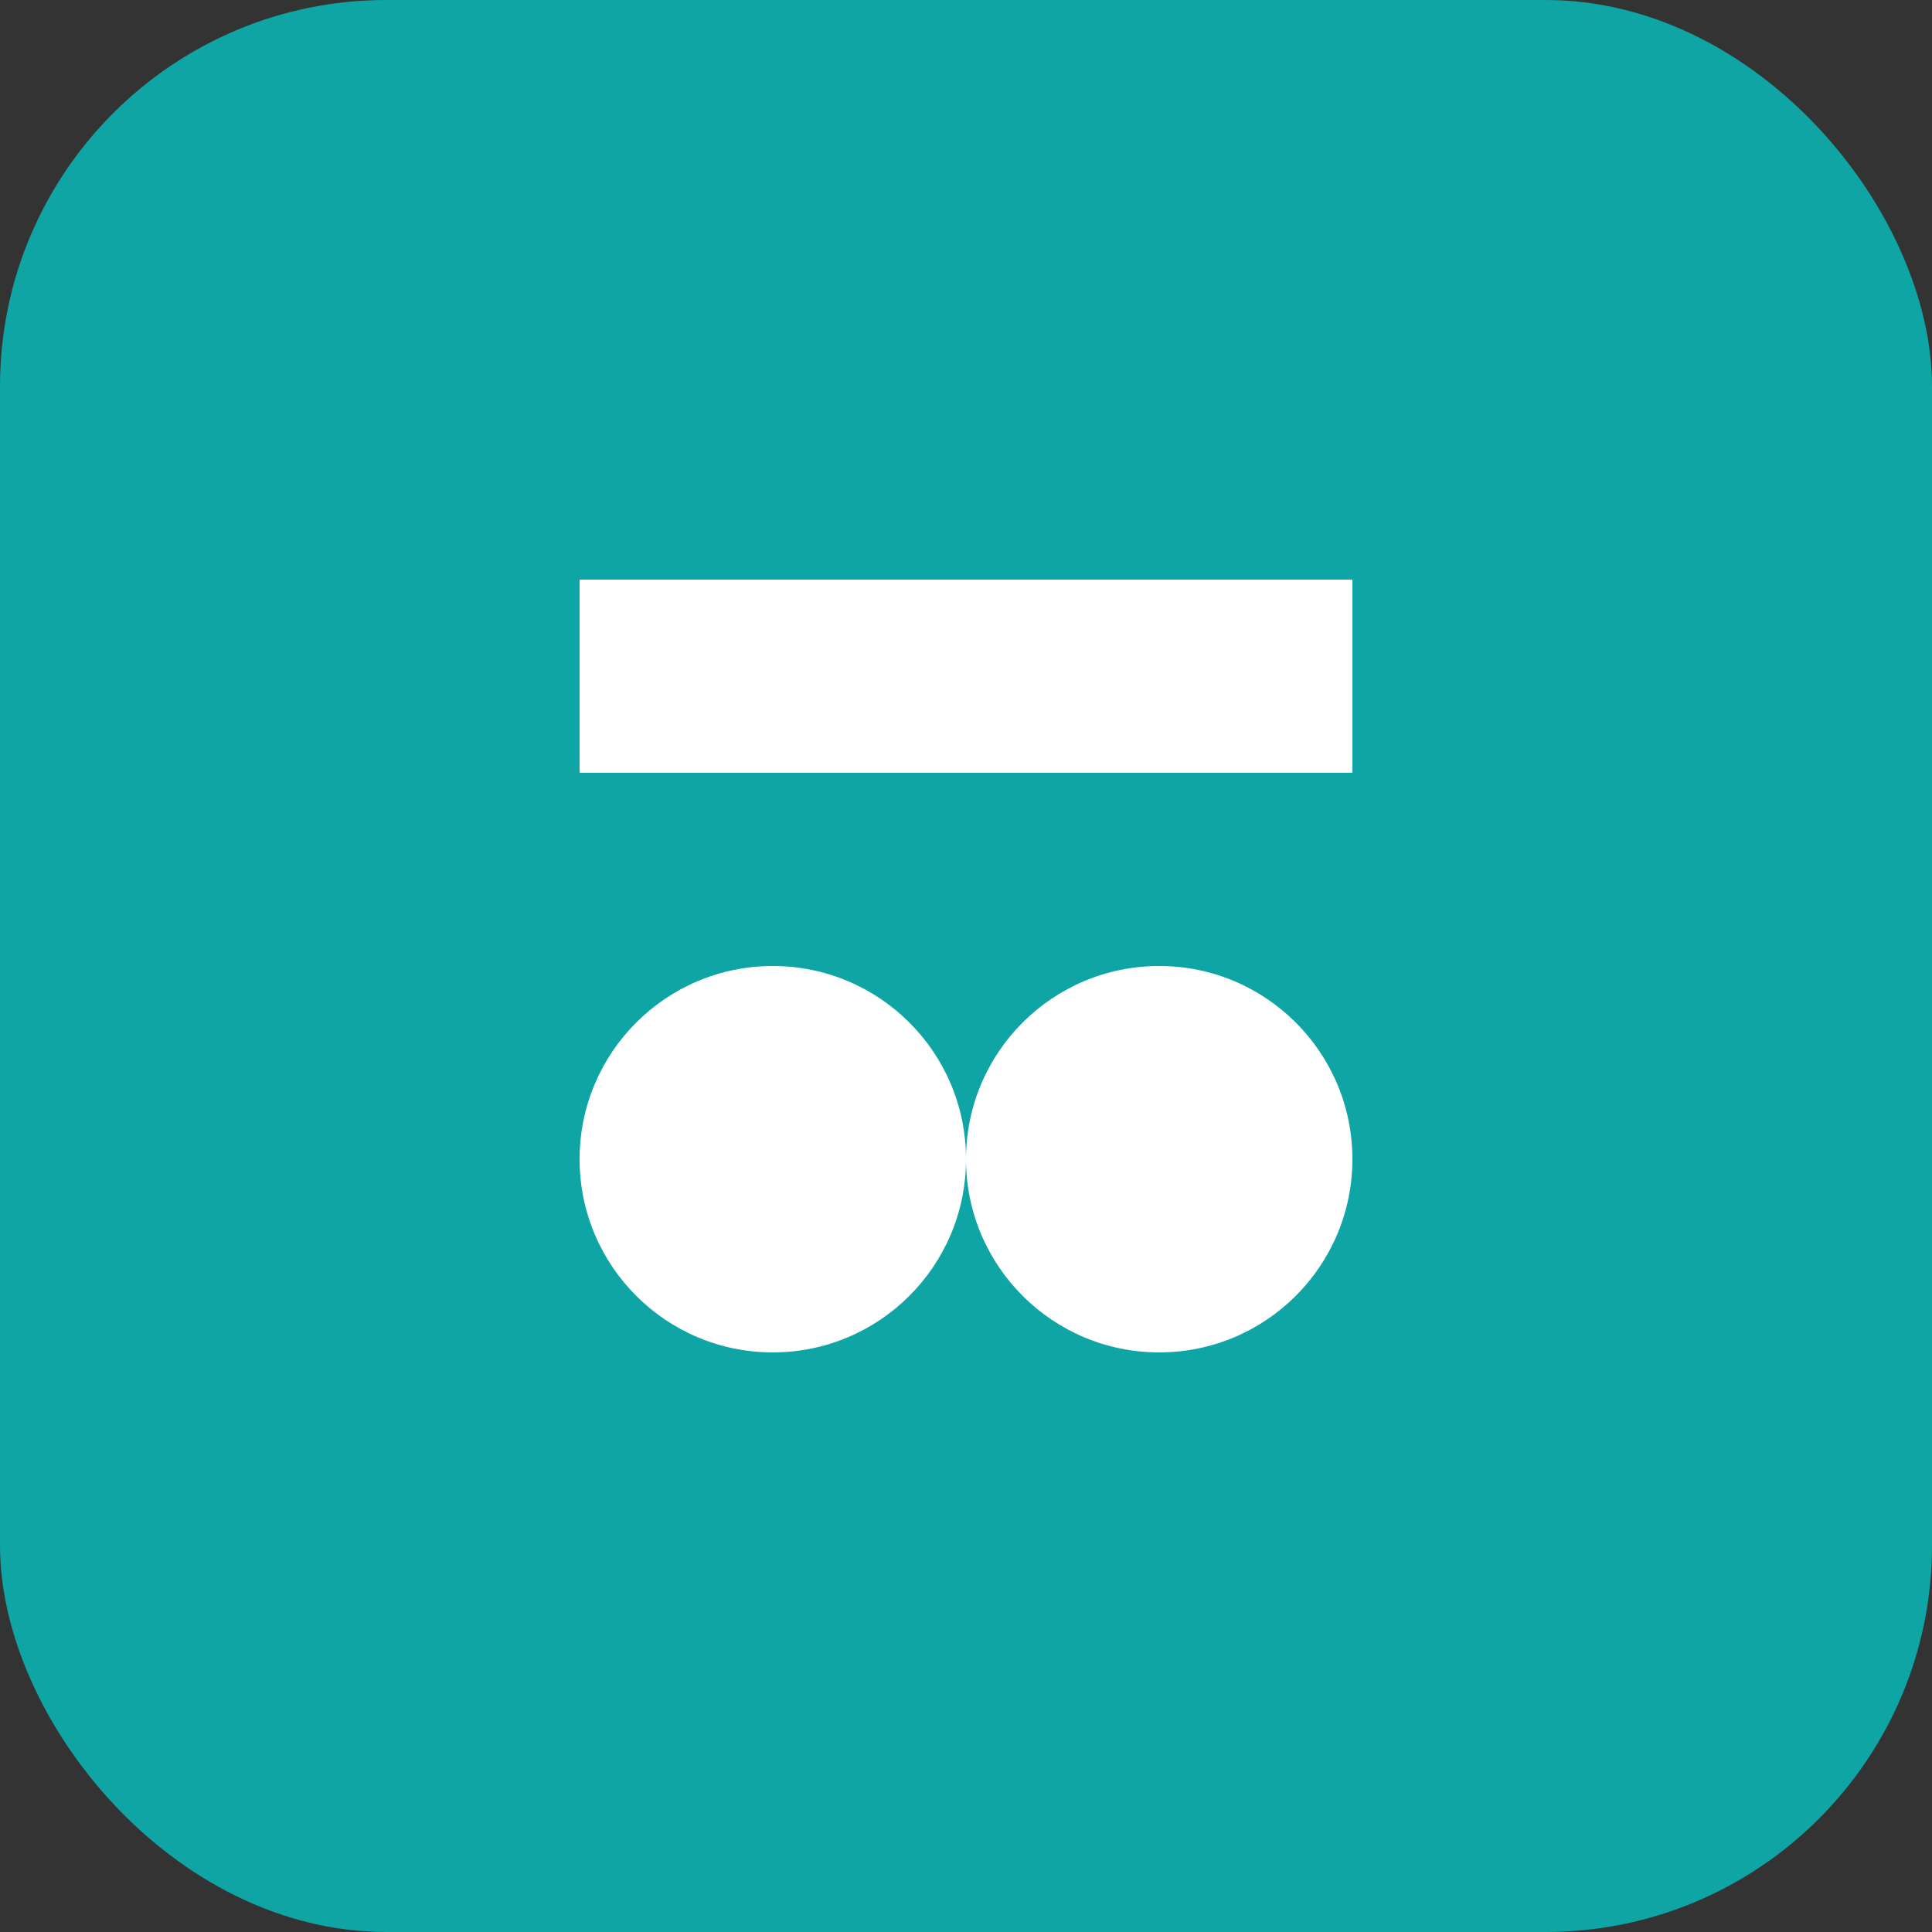<svg xmlns="http://www.w3.org/2000/svg" viewBox="0 0 100 100">
  <rect x="0" y="0" width="100" height="100" fill="#333333" stroke="none"/>
  <rect width="100" height="100" rx="20" fill="#0ea5a4"/>
  <g fill="#ffffff" transform="translate(20,20)">
    <path d="M10 10h40v10H10z"/>
    <circle cx="20" cy="40" r="10"/>
    <circle cx="40" cy="40" r="10"/>
  </g>
</svg>